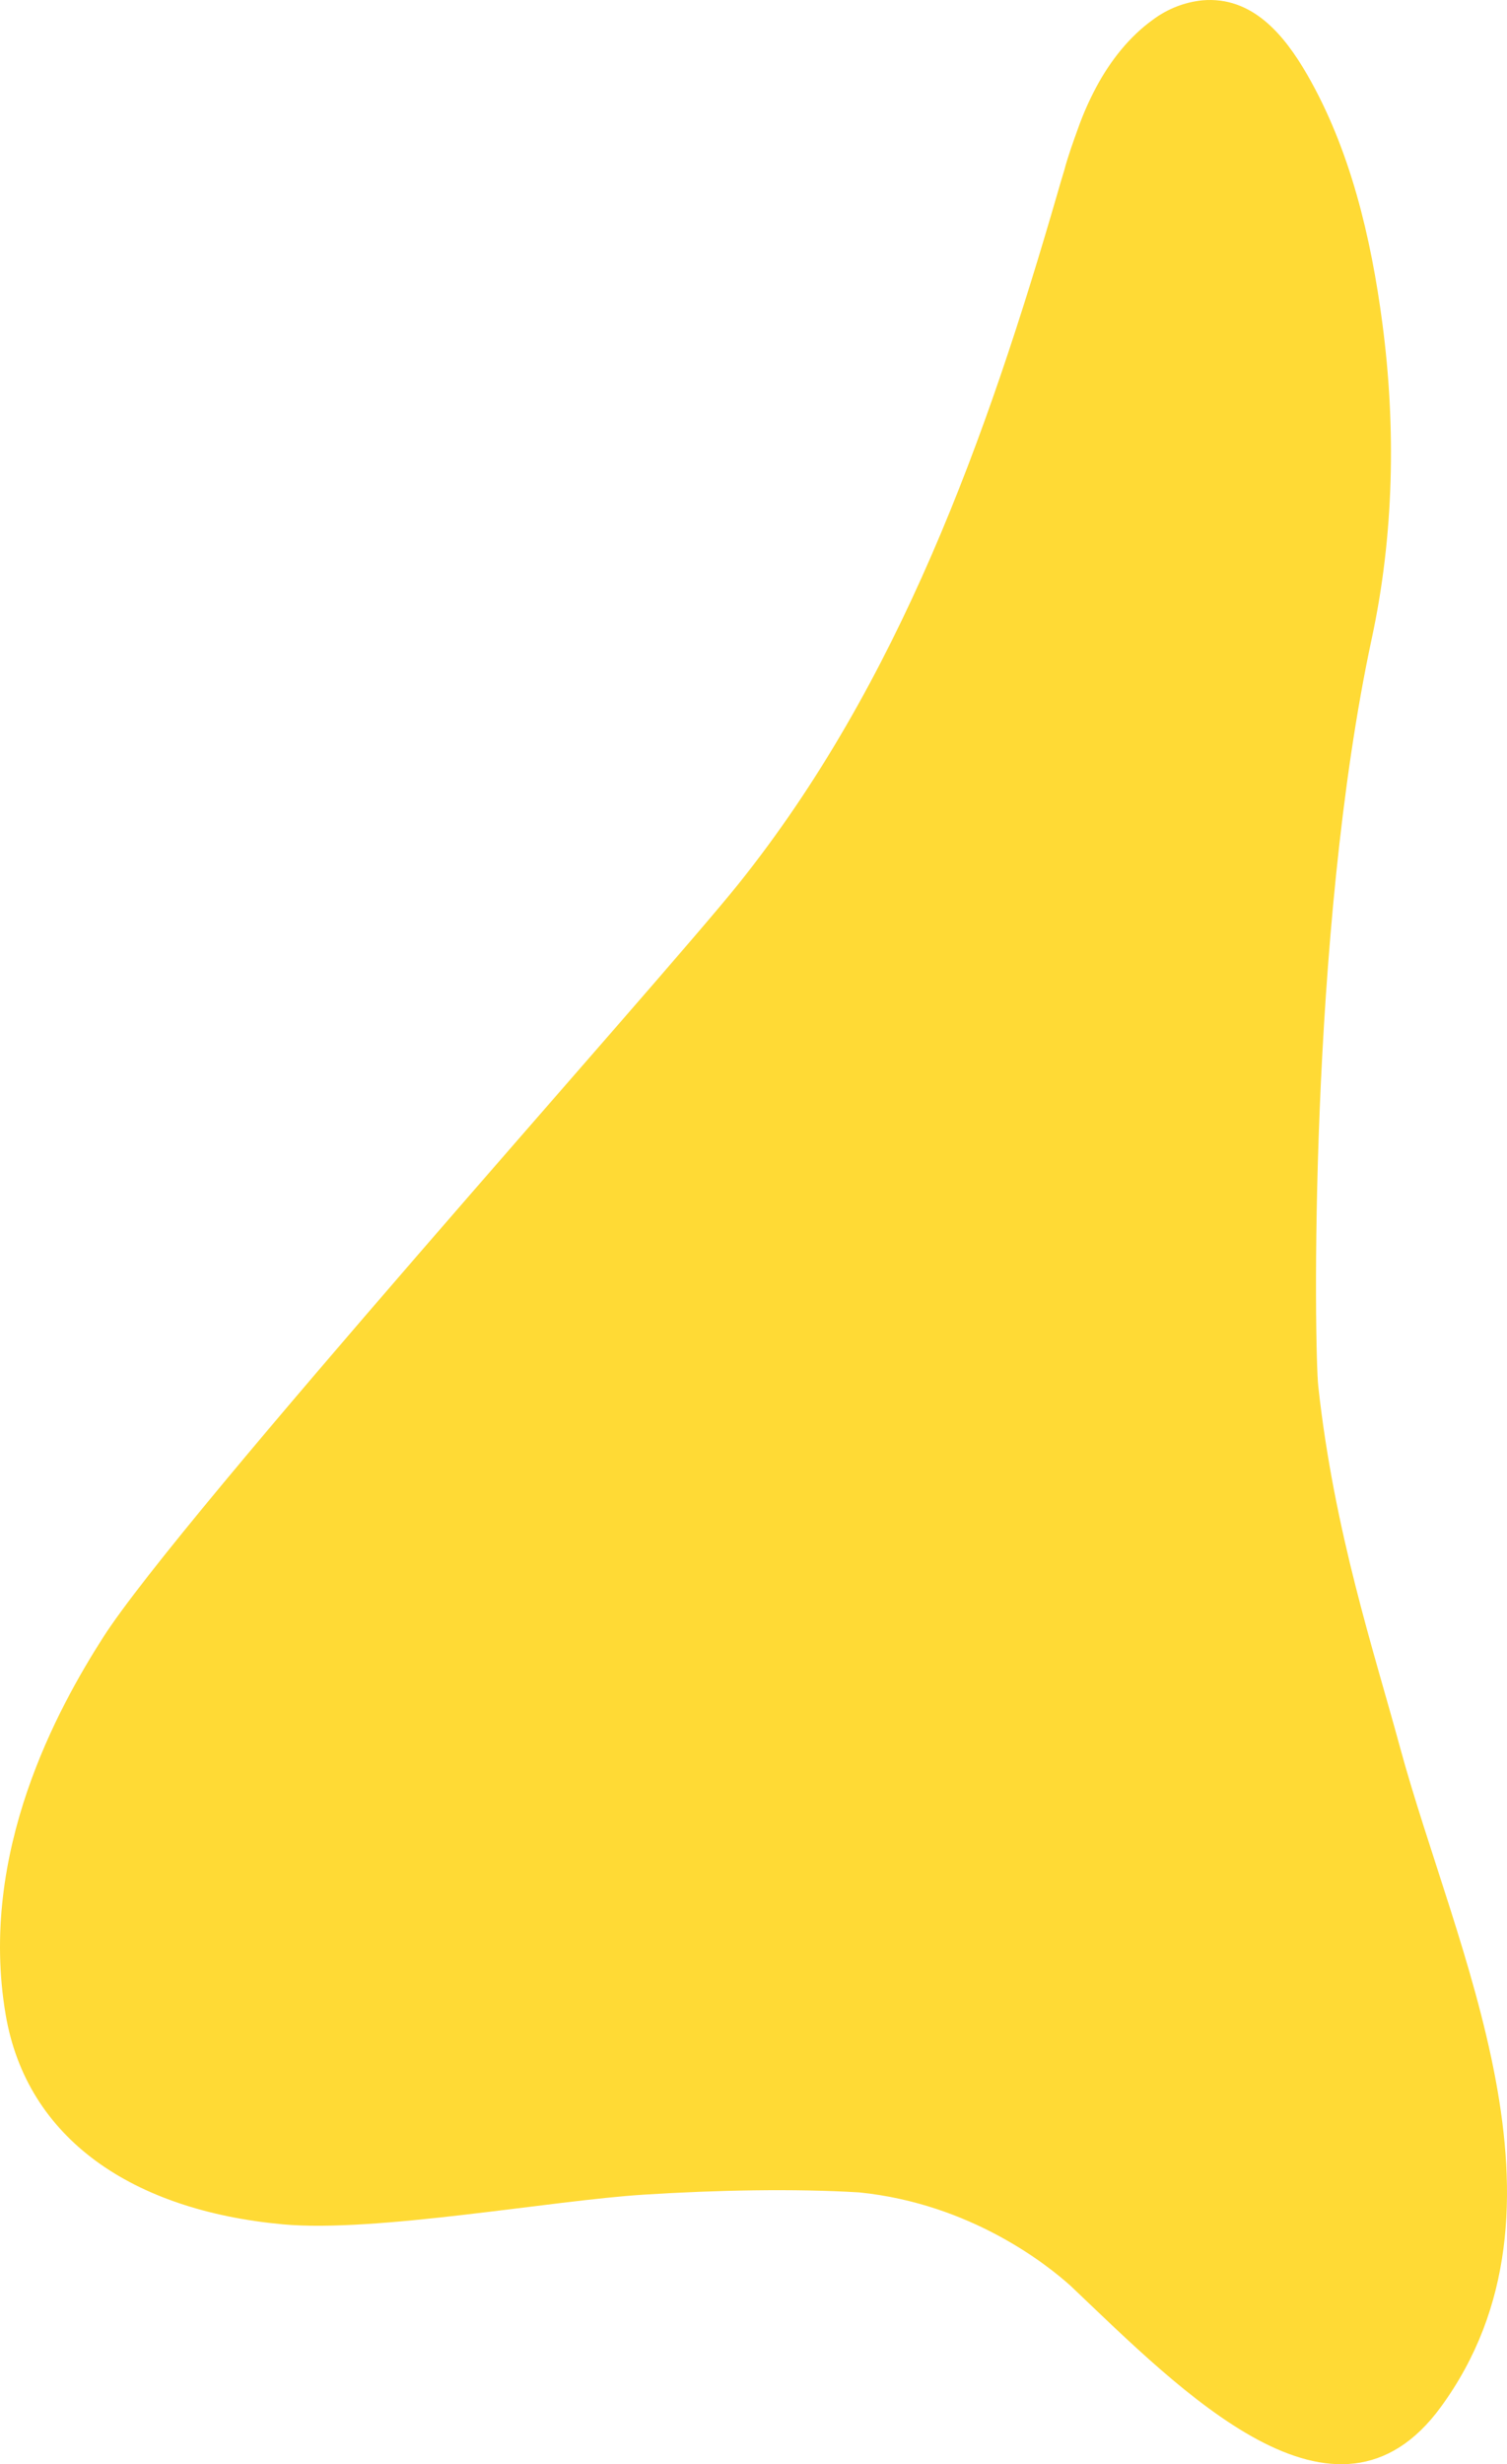 <?xml version="1.0" encoding="UTF-8"?>
<svg width="697px" height="1139px" viewBox="0 0 697 1139" version="1.1" xmlns="http://www.w3.org/2000/svg" xmlns:xlink="http://www.w3.org/1999/xlink">
    <!-- Generator: Sketch 55 (78076) - https://sketchapp.com -->
    <title>Path</title>
    <desc>Created with Sketch.</desc>
    <g id="Narrative-V1" stroke="none" stroke-width="1" fill="none" fill-rule="evenodd">
        <path d="M694.376,207.789 C684.612,150.469 635.873,117.326 566.225,110.878 C523.36,106.917 441.822,121.968 398.941,124.614 C365.728,126.705 329.658,127.449 299.526,125.627 C247.866,120.368 212.526,92.088 201.778,82.392 C150.705,33.913 79.12,-40.121 30.492,26.594 C-36.361,118.292 23.809,236.813 49.544,331.585 C61.371,375.232 79.914,430.84 87.281,498.172 C89.138,515.188 91.932,707.156 62.514,844.038 C52.258,891.757 51.29,941.551 57.672,989.793 C62.863,1029.083 72.468,1069.957 92.472,1104.59 C102.966,1122.73 117.731,1140.886 140.957,1138.842 C149.131,1137.976 156.925,1134.946 163.533,1130.065 C174.646,1122.144 183.409,1110.927 189.839,1098.982 C193.128,1092.864 195.951,1086.509 198.285,1079.97 C200.635,1073.427 203.048,1066.852 204.81,1060.135 C205.794,1056.966 206.752,1053.74 207.684,1050.455 C240.499,936.972 281.316,822.999 355.33,730.572 C392.225,684.532 613.98,437.716 649.399,382.028 C669.911,349.899 707.203,283.026 694.376,207.789 Z" id="Path" fill="#FFDA35" fill-rule="nonzero" transform="translate(348.5, 569.5) rotate(-180) translate(-348.5, -569.5) "></path>
    </g>
</svg>